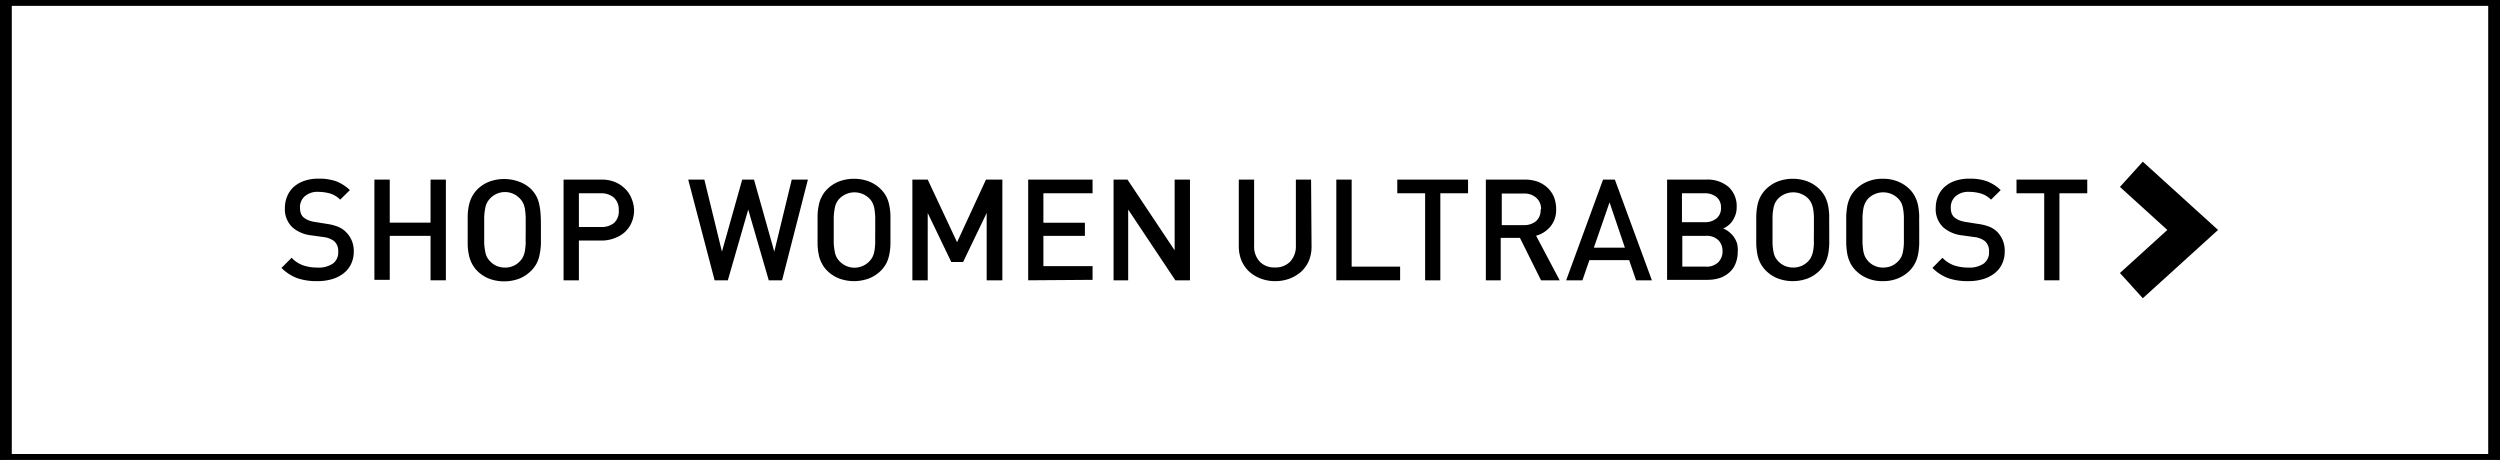 <svg xmlns="http://www.w3.org/2000/svg" viewBox="0 0 212 39"><rect x="0" y="0" width="212" height="39" fill="#808080" stroke="none"/><defs><style>.cls-1{fill:#fff;}</style></defs><title>UB_women_off</title><g id="Layer_2" data-name="Layer 2"><rect class="cls-1" x="0.5" width="211" height="39"/><path d="M211,.5v38H1V.5H211m1-1H0v40H212V-.5Z"/></g><g id="Layer_1" data-name="Layer 1"><polygon points="181.71 25.29 179.77 23.15 183.79 19.5 179.77 15.85 181.71 13.71 188.09 19.5 181.71 25.29"/><path d="M30,21.34a2.38,2.38,0,0,1-.23,1.05,2.13,2.13,0,0,1-.64.79,2.87,2.87,0,0,1-1,.5,4.31,4.31,0,0,1-1.23.16,5.06,5.06,0,0,1-1.69-.25,3.76,3.76,0,0,1-1.34-.87l.86-.86a2.46,2.46,0,0,0,1,.65,3.76,3.76,0,0,0,1.19.18,2.13,2.13,0,0,0,1.31-.34,1.15,1.15,0,0,0,.45-1,1.13,1.13,0,0,0-.33-.89,1.82,1.82,0,0,0-.94-.36l-1-.14a2.93,2.93,0,0,1-1.61-.68,2.11,2.11,0,0,1-.64-1.65,2.56,2.56,0,0,1,.2-1,2.23,2.23,0,0,1,.56-.79,2.64,2.64,0,0,1,.9-.51,3.69,3.69,0,0,1,1.2-.18,4.35,4.35,0,0,1,1.48.22,3.58,3.58,0,0,1,1.17.75l-.82.81a2.1,2.1,0,0,0-.86-.52,3.64,3.64,0,0,0-1-.14,1.61,1.61,0,0,0-1.15.38,1.22,1.22,0,0,0-.4,1,1.56,1.56,0,0,0,.07.44.85.85,0,0,0,.24.35,1.83,1.83,0,0,0,.38.23,2.61,2.61,0,0,0,.56.15l1,.16a4.21,4.21,0,0,1,.95.24,2,2,0,0,1,.63.39A2.25,2.25,0,0,1,30,21.34Z"/><path d="M36.51,23.77V20H33.05v3.73h-1.3V15.23h1.3v3.65h3.46V15.23h1.3v8.54Z"/><path d="M45.87,19.5c0,.45,0,.84,0,1.18a5.67,5.67,0,0,1-.11.91,2.8,2.8,0,0,1-.25.74A2.64,2.64,0,0,1,45,23a2.94,2.94,0,0,1-1,.64,3.66,3.66,0,0,1-2.5,0,2.94,2.94,0,0,1-1-.64,2.6,2.6,0,0,1-.48-.65,2.81,2.81,0,0,1-.26-.74,4.77,4.77,0,0,1-.1-.91c0-.34,0-.73,0-1.18s0-.84,0-1.18a4.77,4.77,0,0,1,.1-.91,2.81,2.81,0,0,1,.26-.74,2.6,2.6,0,0,1,.48-.65,2.94,2.94,0,0,1,1-.64,3.66,3.66,0,0,1,2.5,0A2.94,2.94,0,0,1,45,16a2.64,2.64,0,0,1,.49.65,2.8,2.8,0,0,1,.25.74,5.67,5.67,0,0,1,.11.91C45.87,18.66,45.87,19.05,45.87,19.5Zm-1.29,0c0-.42,0-.78,0-1.07a6.25,6.25,0,0,0-.07-.73,1.84,1.84,0,0,0-.16-.5,1.5,1.5,0,0,0-.26-.36,1.73,1.73,0,0,0-2.8.37,1.56,1.56,0,0,0-.15.5,4.25,4.25,0,0,0-.08.72c0,.29,0,.65,0,1.07s0,.78,0,1.06a4.51,4.51,0,0,0,.08.73,1.64,1.64,0,0,0,.15.5,1.83,1.83,0,0,0,.26.36,1.85,1.85,0,0,0,.56.4,1.87,1.87,0,0,0,.71.14,1.67,1.67,0,0,0,1.27-.54,1.5,1.5,0,0,0,.26-.36,2,2,0,0,0,.16-.5,5.84,5.84,0,0,0,.07-.72C44.57,20.28,44.58,19.92,44.58,19.5Z"/><path d="M53.77,17.82a2.63,2.63,0,0,1-.19,1,2.42,2.42,0,0,1-.55.82,2.56,2.56,0,0,1-.87.54A3.08,3.08,0,0,1,51,20.4H49.09v3.37h-1.3V15.23H51a2.88,2.88,0,0,1,1.13.2A2.56,2.56,0,0,1,53,16a2.24,2.24,0,0,1,.55.82A2.7,2.7,0,0,1,53.77,17.82Zm-1.3,0a1.34,1.34,0,0,0-.41-1.06,1.62,1.62,0,0,0-1.1-.37H49.09v2.86H51a1.62,1.62,0,0,0,1.1-.37A1.34,1.34,0,0,0,52.47,17.82Z"/><path d="M111.22,20.89A3.18,3.18,0,0,1,111,22.1a2.79,2.79,0,0,1-.65.93,3.23,3.23,0,0,1-1,.6,3.46,3.46,0,0,1-1.21.21,3.42,3.42,0,0,1-1.21-.21,3.06,3.06,0,0,1-1-.6,2.79,2.79,0,0,1-.65-.93,3.18,3.18,0,0,1-.23-1.21V15.23h1.3v5.6a1.87,1.87,0,0,0,.48,1.36,1.69,1.69,0,0,0,1.28.49,1.71,1.71,0,0,0,1.29-.49,1.87,1.87,0,0,0,.49-1.36v-5.6h1.29Z"/><path d="M113.32,23.77V15.23h1.3v7.38h4.11v1.16Z"/><path d="M122.14,16.39v7.38h-1.29V16.39h-2.36V15.23h6v1.16Z"/><path d="M130.68,23.77l-1.79-3.6h-1.63v3.6H126V15.23h3.31a3.17,3.17,0,0,1,1.1.18,2.6,2.6,0,0,1,.83.52,2.31,2.31,0,0,1,.54.79,2.73,2.73,0,0,1,.18,1,2.2,2.2,0,0,1-.49,1.5,2.41,2.41,0,0,1-1.21.77l2,3.78Zm0-6a1.23,1.23,0,0,0-.41-1,1.49,1.49,0,0,0-1-.36h-1.92v2.68h1.92a1.53,1.53,0,0,0,1-.35A1.22,1.22,0,0,0,130.64,17.74Z"/><path d="M138.74,23.77l-.59-1.71h-3.37l-.59,1.71h-1.38l3.13-8.54h1l3.14,8.54Zm-2.25-6.61L135.16,21h2.63Z"/><path d="M147.36,21.36a2.61,2.61,0,0,1-.19,1,1.93,1.93,0,0,1-.53.75,2.29,2.29,0,0,1-.82.47,3.39,3.39,0,0,1-1,.15h-3.45V15.23h3.32a2.74,2.74,0,0,1,1.89.62,2.21,2.21,0,0,1,.69,1.72,1.91,1.91,0,0,1-.1.64,2.61,2.61,0,0,1-.26.53,1.72,1.72,0,0,1-.37.39,1.86,1.86,0,0,1-.42.25,1.64,1.64,0,0,1,.48.27,2.27,2.27,0,0,1,.41.41,2.18,2.18,0,0,1,.29.57A2.34,2.34,0,0,1,147.36,21.36Zm-1.42-3.74a1.12,1.12,0,0,0-.39-.92,1.57,1.57,0,0,0-1-.31h-1.92v2.45h1.92a1.51,1.51,0,0,0,1-.31A1.1,1.1,0,0,0,145.94,17.62Zm.13,3.68a1.28,1.28,0,0,0-.36-.94,1.42,1.42,0,0,0-1.05-.36h-2v2.61h2a1.39,1.39,0,0,0,1.05-.37A1.28,1.28,0,0,0,146.07,21.3Z"/><path d="M155.12,19.5c0,.45,0,.84,0,1.18a5.75,5.75,0,0,1-.1.91,3.23,3.23,0,0,1-.26.74,2.64,2.64,0,0,1-.49.65,2.94,2.94,0,0,1-1,.64,3.63,3.63,0,0,1-2.49,0,2.94,2.94,0,0,1-1-.64,2.64,2.64,0,0,1-.49-.65,2.81,2.81,0,0,1-.26-.74,5.75,5.75,0,0,1-.1-.91c0-.34,0-.73,0-1.18s0-.84,0-1.18a5.75,5.75,0,0,1,.1-.91,2.81,2.81,0,0,1,.26-.74,2.64,2.64,0,0,1,.49-.65,2.94,2.94,0,0,1,1-.64,3.63,3.63,0,0,1,2.49,0,2.94,2.94,0,0,1,1,.64,2.64,2.64,0,0,1,.49.65,3.23,3.23,0,0,1,.26.74,5.75,5.75,0,0,1,.1.91C155.11,18.66,155.12,19.05,155.12,19.5Zm-1.3,0c0-.42,0-.78,0-1.07a4.63,4.63,0,0,0-.07-.73,1.84,1.84,0,0,0-.16-.5,1.45,1.45,0,0,0-.25-.36,1.8,1.8,0,0,0-2.55,0,1.64,1.64,0,0,0-.26.37,1.86,1.86,0,0,0-.15.5,4.38,4.38,0,0,0-.07.72c0,.29,0,.65,0,1.07s0,.78,0,1.06a4.63,4.63,0,0,0,.07.73,2,2,0,0,0,.15.5,1.83,1.83,0,0,0,.26.36,1.78,1.78,0,0,0,.57.4,1.85,1.85,0,0,0,1.41,0,1.78,1.78,0,0,0,.57-.4,1.45,1.45,0,0,0,.25-.36,2,2,0,0,0,.16-.5,4.38,4.38,0,0,0,.07-.72C153.81,20.28,153.82,19.92,153.82,19.5Z"/><path d="M162.75,19.5c0,.45,0,.84,0,1.18a5.75,5.75,0,0,1-.1.91,2.81,2.81,0,0,1-.26.74,2.6,2.6,0,0,1-.48.65,3,3,0,0,1-1,.64,3.28,3.28,0,0,1-1.25.22,3.24,3.24,0,0,1-1.25-.22,2.94,2.94,0,0,1-1-.64,2.64,2.64,0,0,1-.49-.65,3.23,3.23,0,0,1-.26-.74,7.22,7.22,0,0,1-.1-.91c0-.34,0-.73,0-1.18s0-.84,0-1.18a7.22,7.22,0,0,1,.1-.91,3.23,3.23,0,0,1,.26-.74,2.64,2.64,0,0,1,.49-.65,2.94,2.94,0,0,1,1-.64,3.24,3.24,0,0,1,1.25-.22,3.28,3.28,0,0,1,1.25.22,3,3,0,0,1,1,.64,2.6,2.6,0,0,1,.48.65,2.81,2.81,0,0,1,.26.74,5.75,5.75,0,0,1,.1.91C162.74,18.66,162.75,19.05,162.75,19.5Zm-1.3,0c0-.42,0-.78,0-1.07a4.63,4.63,0,0,0-.07-.73,1.86,1.86,0,0,0-.15-.5,1.83,1.83,0,0,0-.26-.36,1.8,1.8,0,0,0-2.55,0,1.6,1.6,0,0,0-.25.37,1.84,1.84,0,0,0-.16.5,5.84,5.84,0,0,0-.07.72c0,.29,0,.65,0,1.07s0,.78,0,1.06a6.25,6.25,0,0,0,.07.73,2,2,0,0,0,.16.5,1.69,1.69,0,0,0,1.53.9,1.87,1.87,0,0,0,.71-.14,1.85,1.85,0,0,0,.56-.4,1.83,1.83,0,0,0,.26-.36,2,2,0,0,0,.15-.5,4.38,4.38,0,0,0,.07-.72C161.45,20.28,161.45,19.92,161.45,19.5Z"/><path d="M170,21.34a2.38,2.38,0,0,1-.23,1.05,2.13,2.13,0,0,1-.64.79,2.87,2.87,0,0,1-1,.5,4.31,4.31,0,0,1-1.23.16,5.06,5.06,0,0,1-1.69-.25,3.76,3.76,0,0,1-1.34-.87l.85-.86a2.56,2.56,0,0,0,1,.65,3.76,3.76,0,0,0,1.19.18,2.13,2.13,0,0,0,1.31-.34,1.15,1.15,0,0,0,.45-1,1.13,1.13,0,0,0-.33-.89,1.82,1.82,0,0,0-.94-.36l-1-.14a2.93,2.93,0,0,1-1.61-.68,2.11,2.11,0,0,1-.64-1.65,2.56,2.56,0,0,1,.2-1,2.23,2.23,0,0,1,.56-.79,2.55,2.55,0,0,1,.9-.51,3.69,3.69,0,0,1,1.2-.18,4.35,4.35,0,0,1,1.48.22,3.58,3.58,0,0,1,1.17.75l-.82.81a2.1,2.1,0,0,0-.86-.52,3.64,3.64,0,0,0-1-.14,1.61,1.61,0,0,0-1.15.38,1.22,1.22,0,0,0-.4,1,1.27,1.27,0,0,0,.07.44.85.85,0,0,0,.24.35,1.83,1.83,0,0,0,.38.23,2.61,2.61,0,0,0,.56.15l1,.16a4.21,4.21,0,0,1,1,.24,2,2,0,0,1,.63.39A2.25,2.25,0,0,1,170,21.34Z"/><path d="M174.64,16.39v7.38h-1.29V16.39H171V15.23h6v1.16Z"/><path d="M66.32,23.77H65.19l-1.74-6-1.73,6H60.6l-2.24-8.54h1.37l1.49,6.11,1.72-6.11h1l1.72,6.11,1.48-6.11h1.37Z"/><path d="M75.51,19.5c0,.45,0,.84,0,1.18a4.77,4.77,0,0,1-.1.91,2.8,2.8,0,0,1-.25.74,2.64,2.64,0,0,1-.49.65,2.94,2.94,0,0,1-1,.64,3.66,3.66,0,0,1-2.5,0,2.94,2.94,0,0,1-1-.64,2.37,2.37,0,0,1-.48-.65,2.5,2.5,0,0,1-.26-.74,4.77,4.77,0,0,1-.1-.91c0-.34,0-.73,0-1.18s0-.84,0-1.18a4.77,4.77,0,0,1,.1-.91,2.5,2.5,0,0,1,.26-.74,2.37,2.37,0,0,1,.48-.65,2.94,2.94,0,0,1,1-.64,3.66,3.66,0,0,1,2.5,0,2.94,2.94,0,0,1,1,.64,2.64,2.64,0,0,1,.49.65,2.8,2.8,0,0,1,.25.74,4.77,4.77,0,0,1,.1.91C75.51,18.66,75.51,19.05,75.51,19.5Zm-1.29,0c0-.42,0-.78,0-1.07a6.25,6.25,0,0,0-.07-.73,1.84,1.84,0,0,0-.16-.5,1.5,1.5,0,0,0-.26-.36,1.79,1.79,0,0,0-2.54,0,1.37,1.37,0,0,0-.26.37,1.56,1.56,0,0,0-.15.5,4.25,4.25,0,0,0-.08.72c0,.29,0,.65,0,1.07s0,.78,0,1.06a4.51,4.51,0,0,0,.08.73,1.64,1.64,0,0,0,.15.5,1.5,1.5,0,0,0,.26.36,1.74,1.74,0,0,0,2.54,0,1.5,1.5,0,0,0,.26-.36,2,2,0,0,0,.16-.5,5.84,5.84,0,0,0,.07-.72C74.21,20.28,74.22,19.92,74.22,19.5Z"/><path d="M83.67,23.77V18.06l-2,4.16h-1l-2-4.16v5.71h-1.3V15.23h1.3l2.49,5.31,2.45-5.31H85v8.54Z"/><path d="M87.19,23.77V15.23h5.46v1.16H88.48v2.5H92V20H88.48v2.57h4.17v1.16Z"/><path d="M99.67,23.77l-4-6v6H94.43V15.23h1.18l4,6v-6h1.3v8.54Z"/></g></svg>